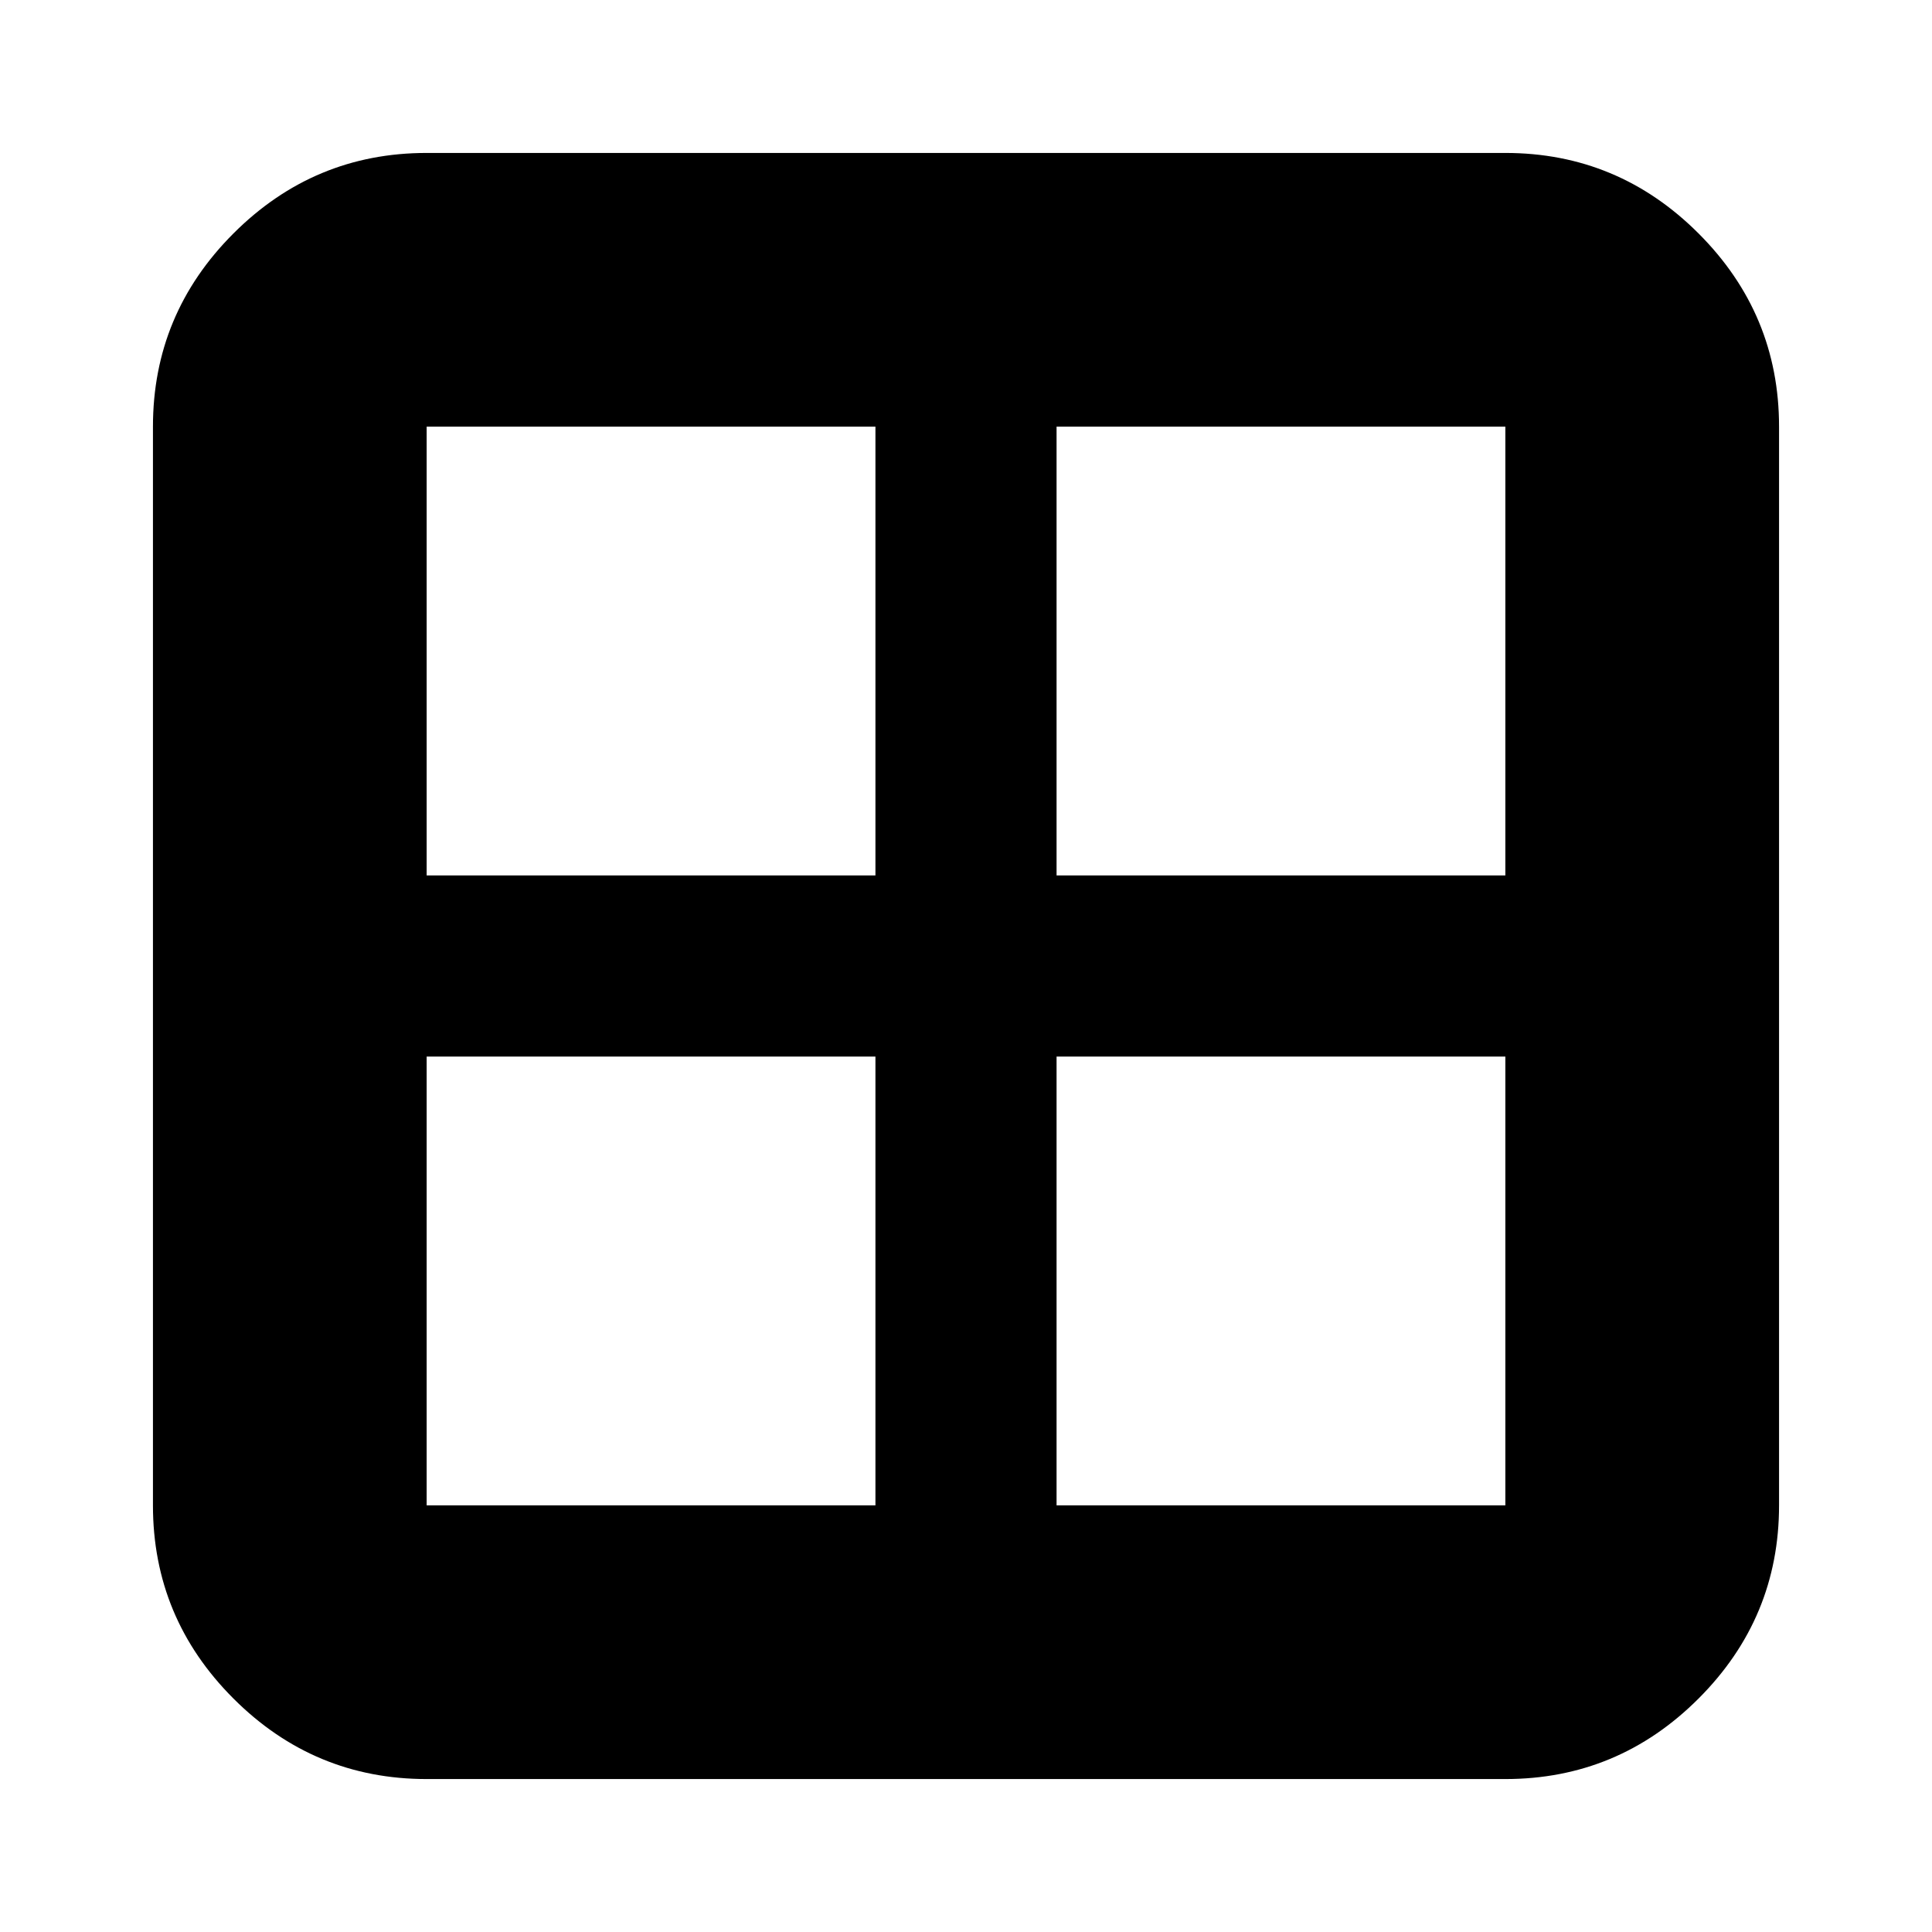 <svg xmlns="http://www.w3.org/2000/svg" height="24" width="24"><path d="M1.9 18.7V5.3q0-1.4 1-2.4t2.4-1h13.4q1.4 0 2.4 1t1 2.4v13.4q0 1.4-1 2.4t-2.4 1H5.3q-1.4 0-2.4-1t-1-2.4Zm11.225-5.575V18.7H18.7v-5.575h-5.575Zm0-2.25H18.7V5.3h-5.575v5.575Zm-2.25 0V5.3H5.3v5.575h5.575Zm0 2.25H5.3V18.7h5.575v-5.575Z"/></svg>